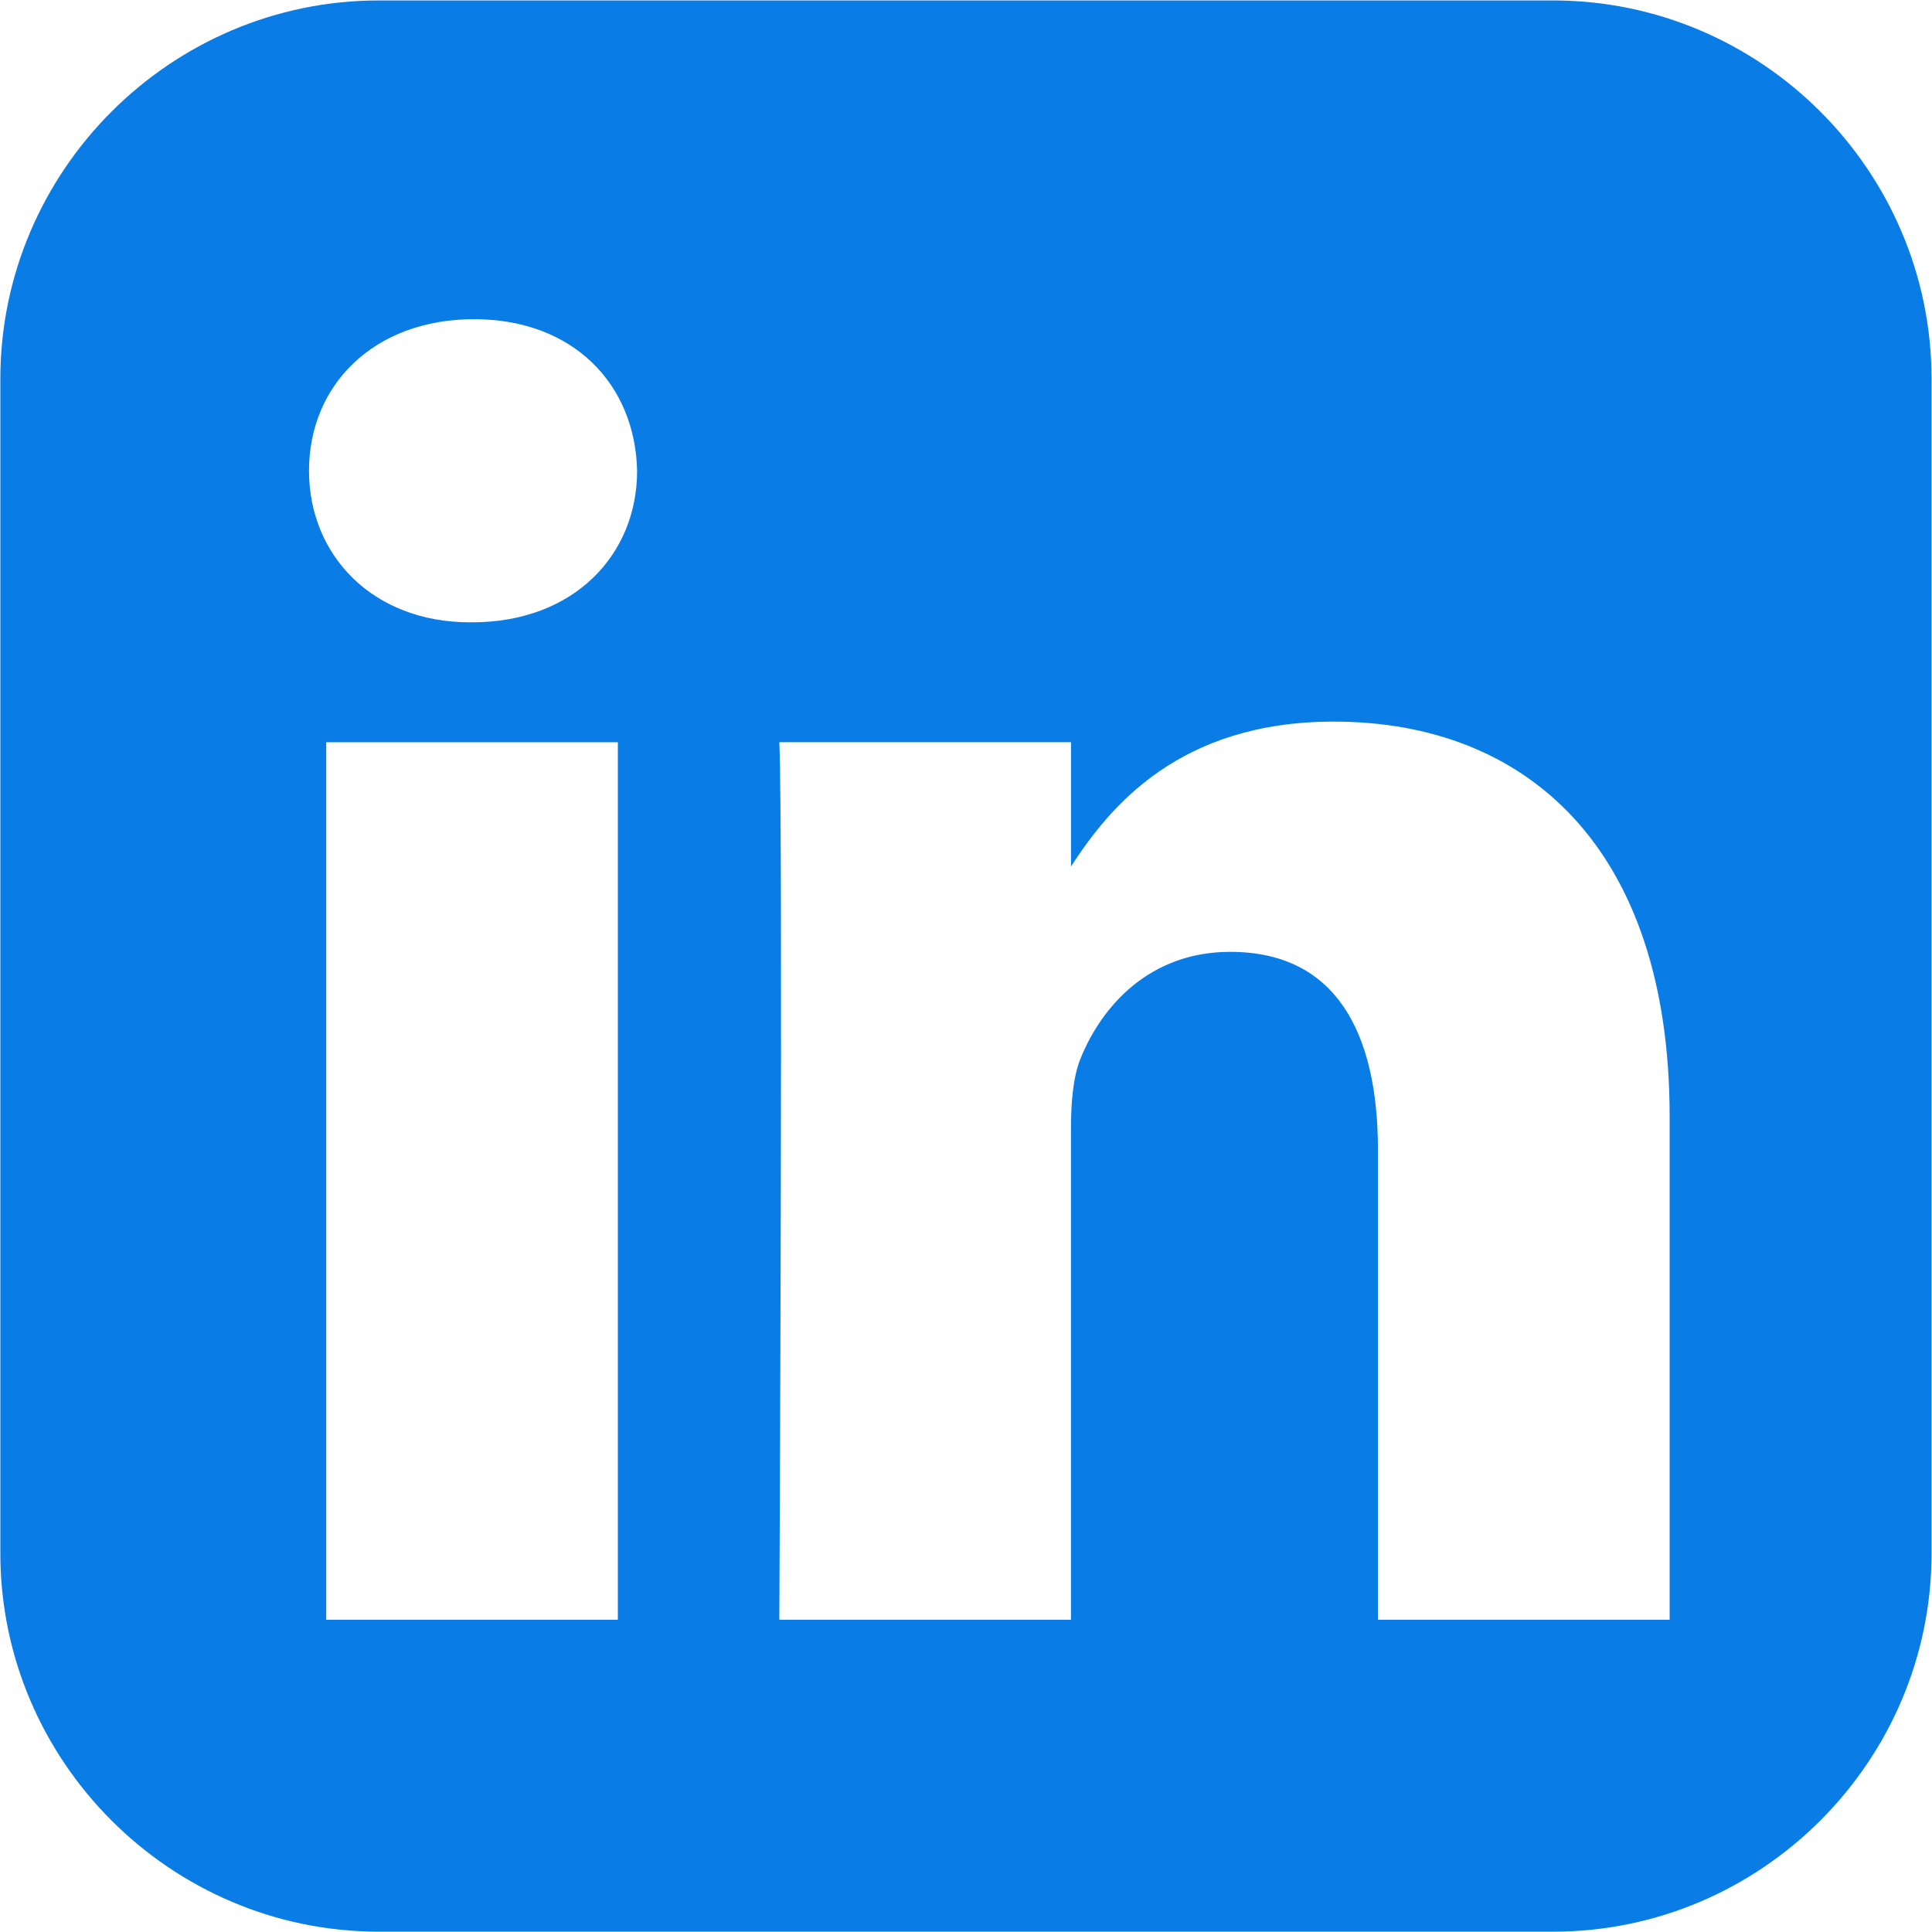 <svg width="34" height="34" viewBox="0 0 34 34" fill="none" xmlns="http://www.w3.org/2000/svg">
<path d="M6.666 0.008C3.004 0.008 0.006 3.006 0.006 6.668V27.335C0.006 30.997 3.004 33.994 6.666 33.994H27.333C30.995 33.994 33.992 30.997 33.992 27.335V6.668C33.992 3.006 30.995 0.008 27.333 0.008H6.666ZM8.341 5.617C10.097 5.617 11.179 6.77 11.212 8.285C11.212 9.767 10.097 10.952 8.307 10.952H8.274C6.552 10.952 5.438 9.767 5.438 8.285C5.438 6.77 6.585 5.617 8.341 5.617H8.341ZM23.474 12.699C26.851 12.699 29.383 14.907 29.383 19.65V28.505H24.25V20.244C24.25 18.168 23.508 16.751 21.65 16.751C20.232 16.751 19.387 17.706 19.016 18.628C18.881 18.958 18.847 19.419 18.847 19.881V28.505H13.715C13.715 28.505 13.782 14.511 13.715 13.061H18.848V15.248C19.53 14.196 20.75 12.699 23.474 12.699V12.699ZM5.741 13.062H10.873V28.505H5.741V13.062Z" fill="#0A7CE6"/>
</svg>
